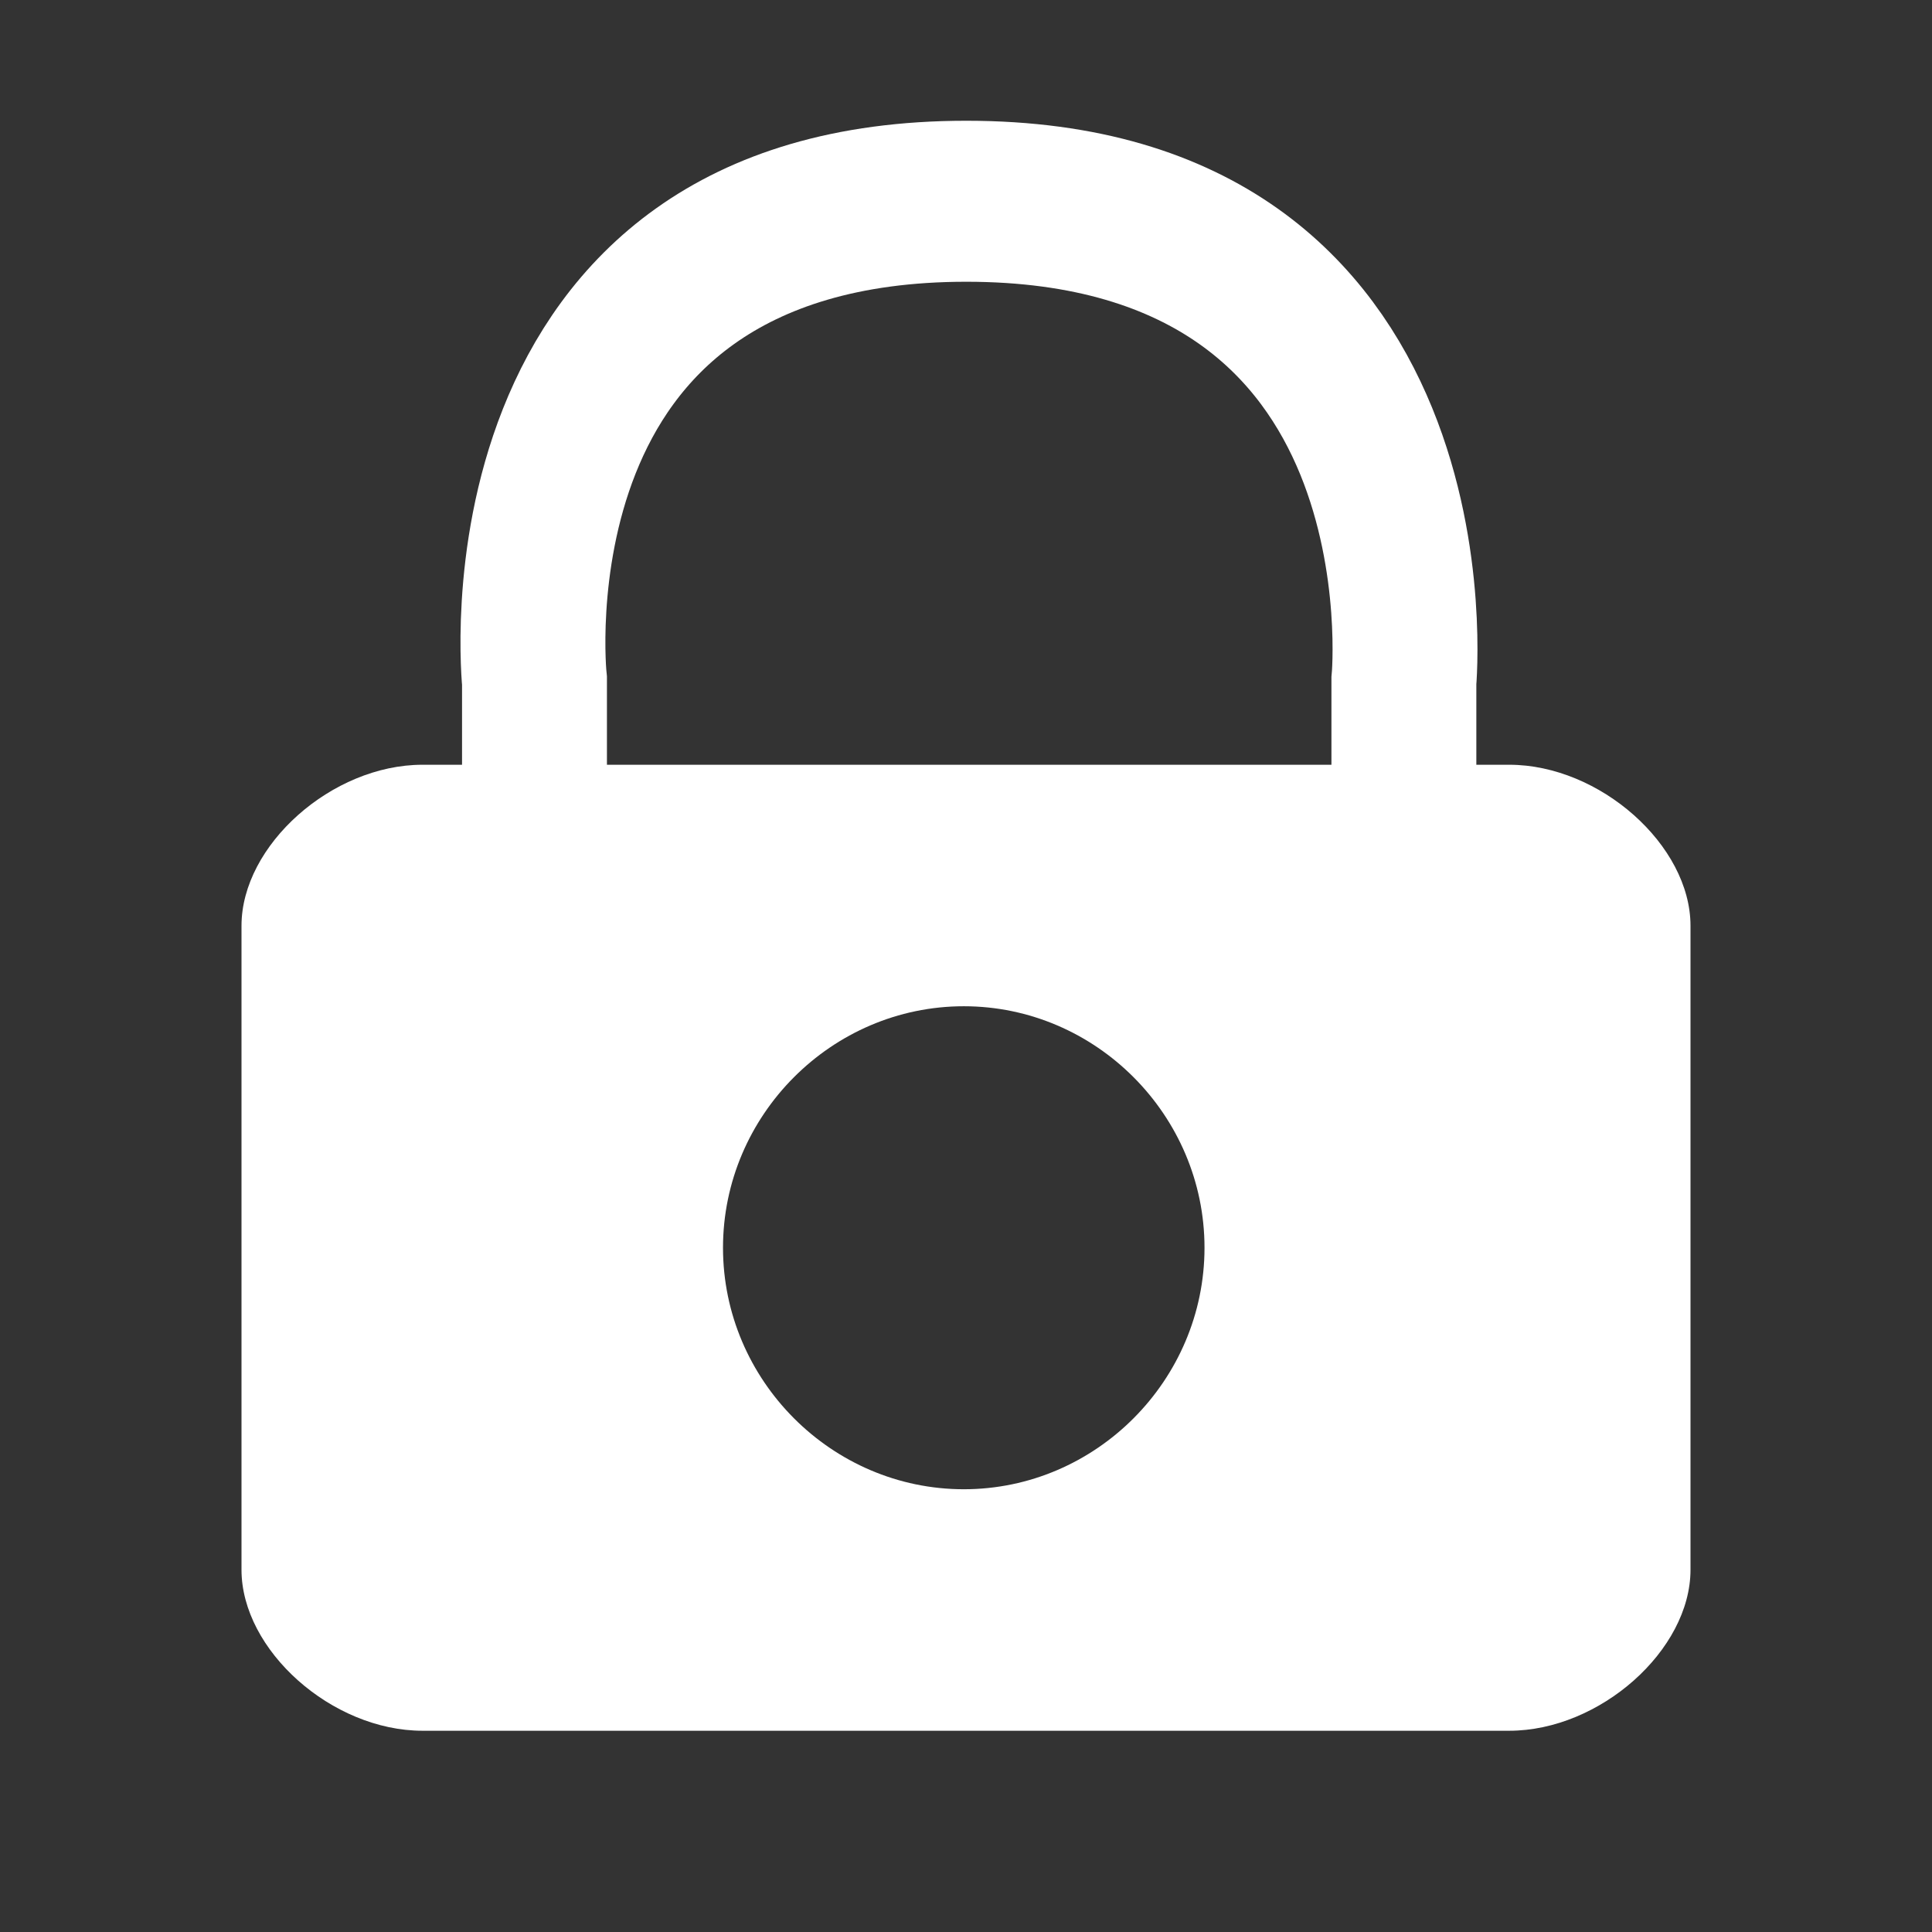 <?xml version="1.0" encoding="UTF-8" standalone="no"?>
<!DOCTYPE svg PUBLIC "-//W3C//DTD SVG 1.1//EN" "http://www.w3.org/Graphics/SVG/1.1/DTD/svg11.dtd">
<svg width="100%" height="100%" viewBox="0 0 12 12" version="1.1" xmlns="http://www.w3.org/2000/svg"
     xmlns:xlink="http://www.w3.org/1999/xlink" xml:space="preserve" xmlns:serif="http://www.serif.com/"
     style="fill-rule:evenodd;clip-rule:evenodd;">
    <rect x="0" y="0" width="12" height="12" fill="#333333" stroke="none"/>
    <g id="path4576" transform="matrix(0.9,0,0,1,0.6,-0.25)">
        <path d="M2.249,5C1.624,5 1,5.5 1,6L1,10C1,10.5 1.624,11 2.249,11L9.749,11C10.374,11 11,10.5 11,10L11,6C11,5.5 10.374,5 9.749,5L2.249,5ZM5.985,6.5C6.896,6.5 7.646,7.177 7.646,8C7.646,8.823 6.896,9.5 5.985,9.5C5.073,9.5 4.323,8.823 4.323,8C4.323,7.177 5.073,6.5 5.985,6.5Z"
              style="fill:white;fill-rule:nonzero;"/>
    </g>
    <g id="path4578" transform="matrix(0.9,0,0,1,0.6,-0.25)">
        <path d="M3.022,6.48L3.022,4.48C3.022,4.48 2.669,1.5 6.002,1.5C9.335,1.5 9.022,4.48 9.022,4.48L9.022,6.48"
              style="fill:none;fill-rule:nonzero;stroke:white;stroke-width:1px;"/>
    </g>
</svg>
